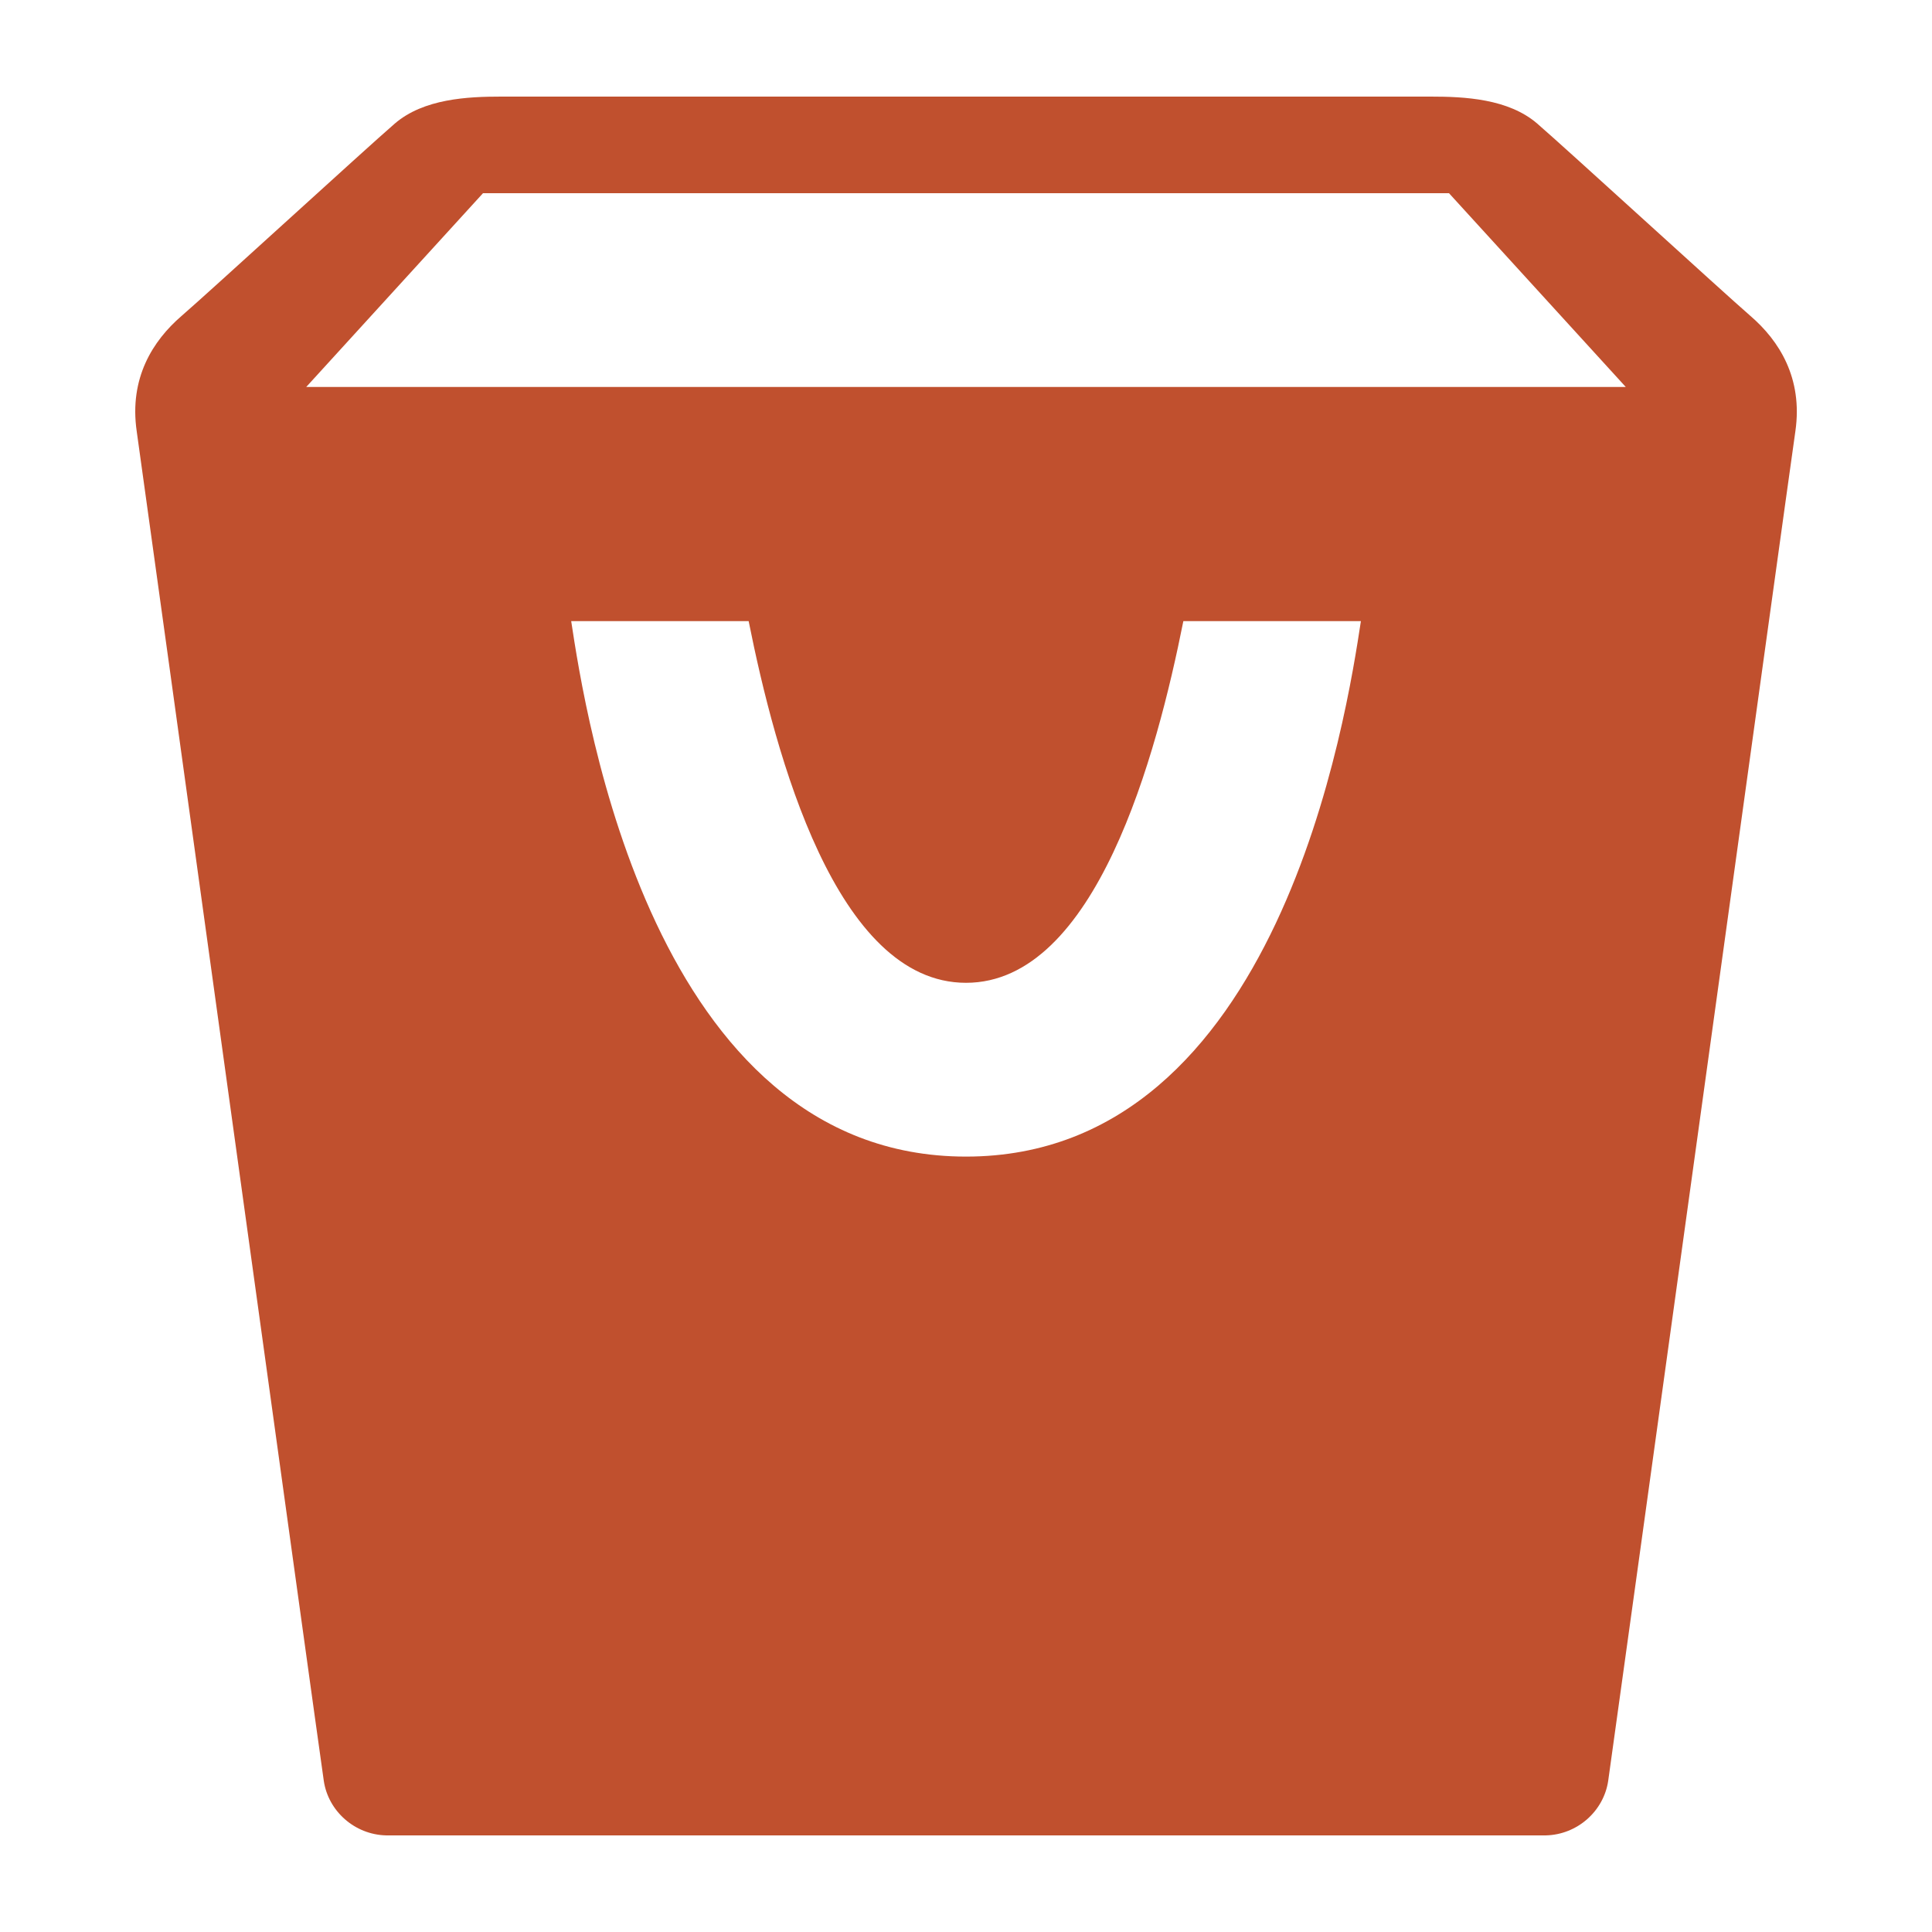<!-- Generated by IcoMoon.io -->
<svg version="1.1" xmlns="http://www.w3.org/2000/svg" width="20" height="20" viewBox="0 0 20 20">
<title>shopping-bag</title>
<path fill="#c0502e" d="M18.121 3.271c-0.295-0.256-1.906-1.731-2.207-1.991-0.299-0.259-0.756-0.28-1.102-0.28h-9.624c-0.345 0-0.802 0.021-1.102 0.28s-1.912 1.736-2.207 1.991c-0.297 0.256-0.543 0.643-0.464 1.192 0.079 0.551 1.89 13.661 1.937 13.973 0.046 0.311 0.318 0.557 0.648 0.564h12c0.33-0.007 0.602-0.253 0.648-0.565s1.858-13.422 1.938-13.973c0.078-0.548-0.168-0.935-0.465-1.191zM10 11.973c-3.248 0-3.943-4.596-4.087-5.543h1.837c0.276 1.381 0.904 3.744 2.25 3.744s1.975-2.363 2.25-3.744h1.838c-0.145 0.947-0.84 5.543-4.088 5.543zM3.17 4.006l1.83-2.006h10l1.83 2.006h-13.66z"></path>
</svg>
